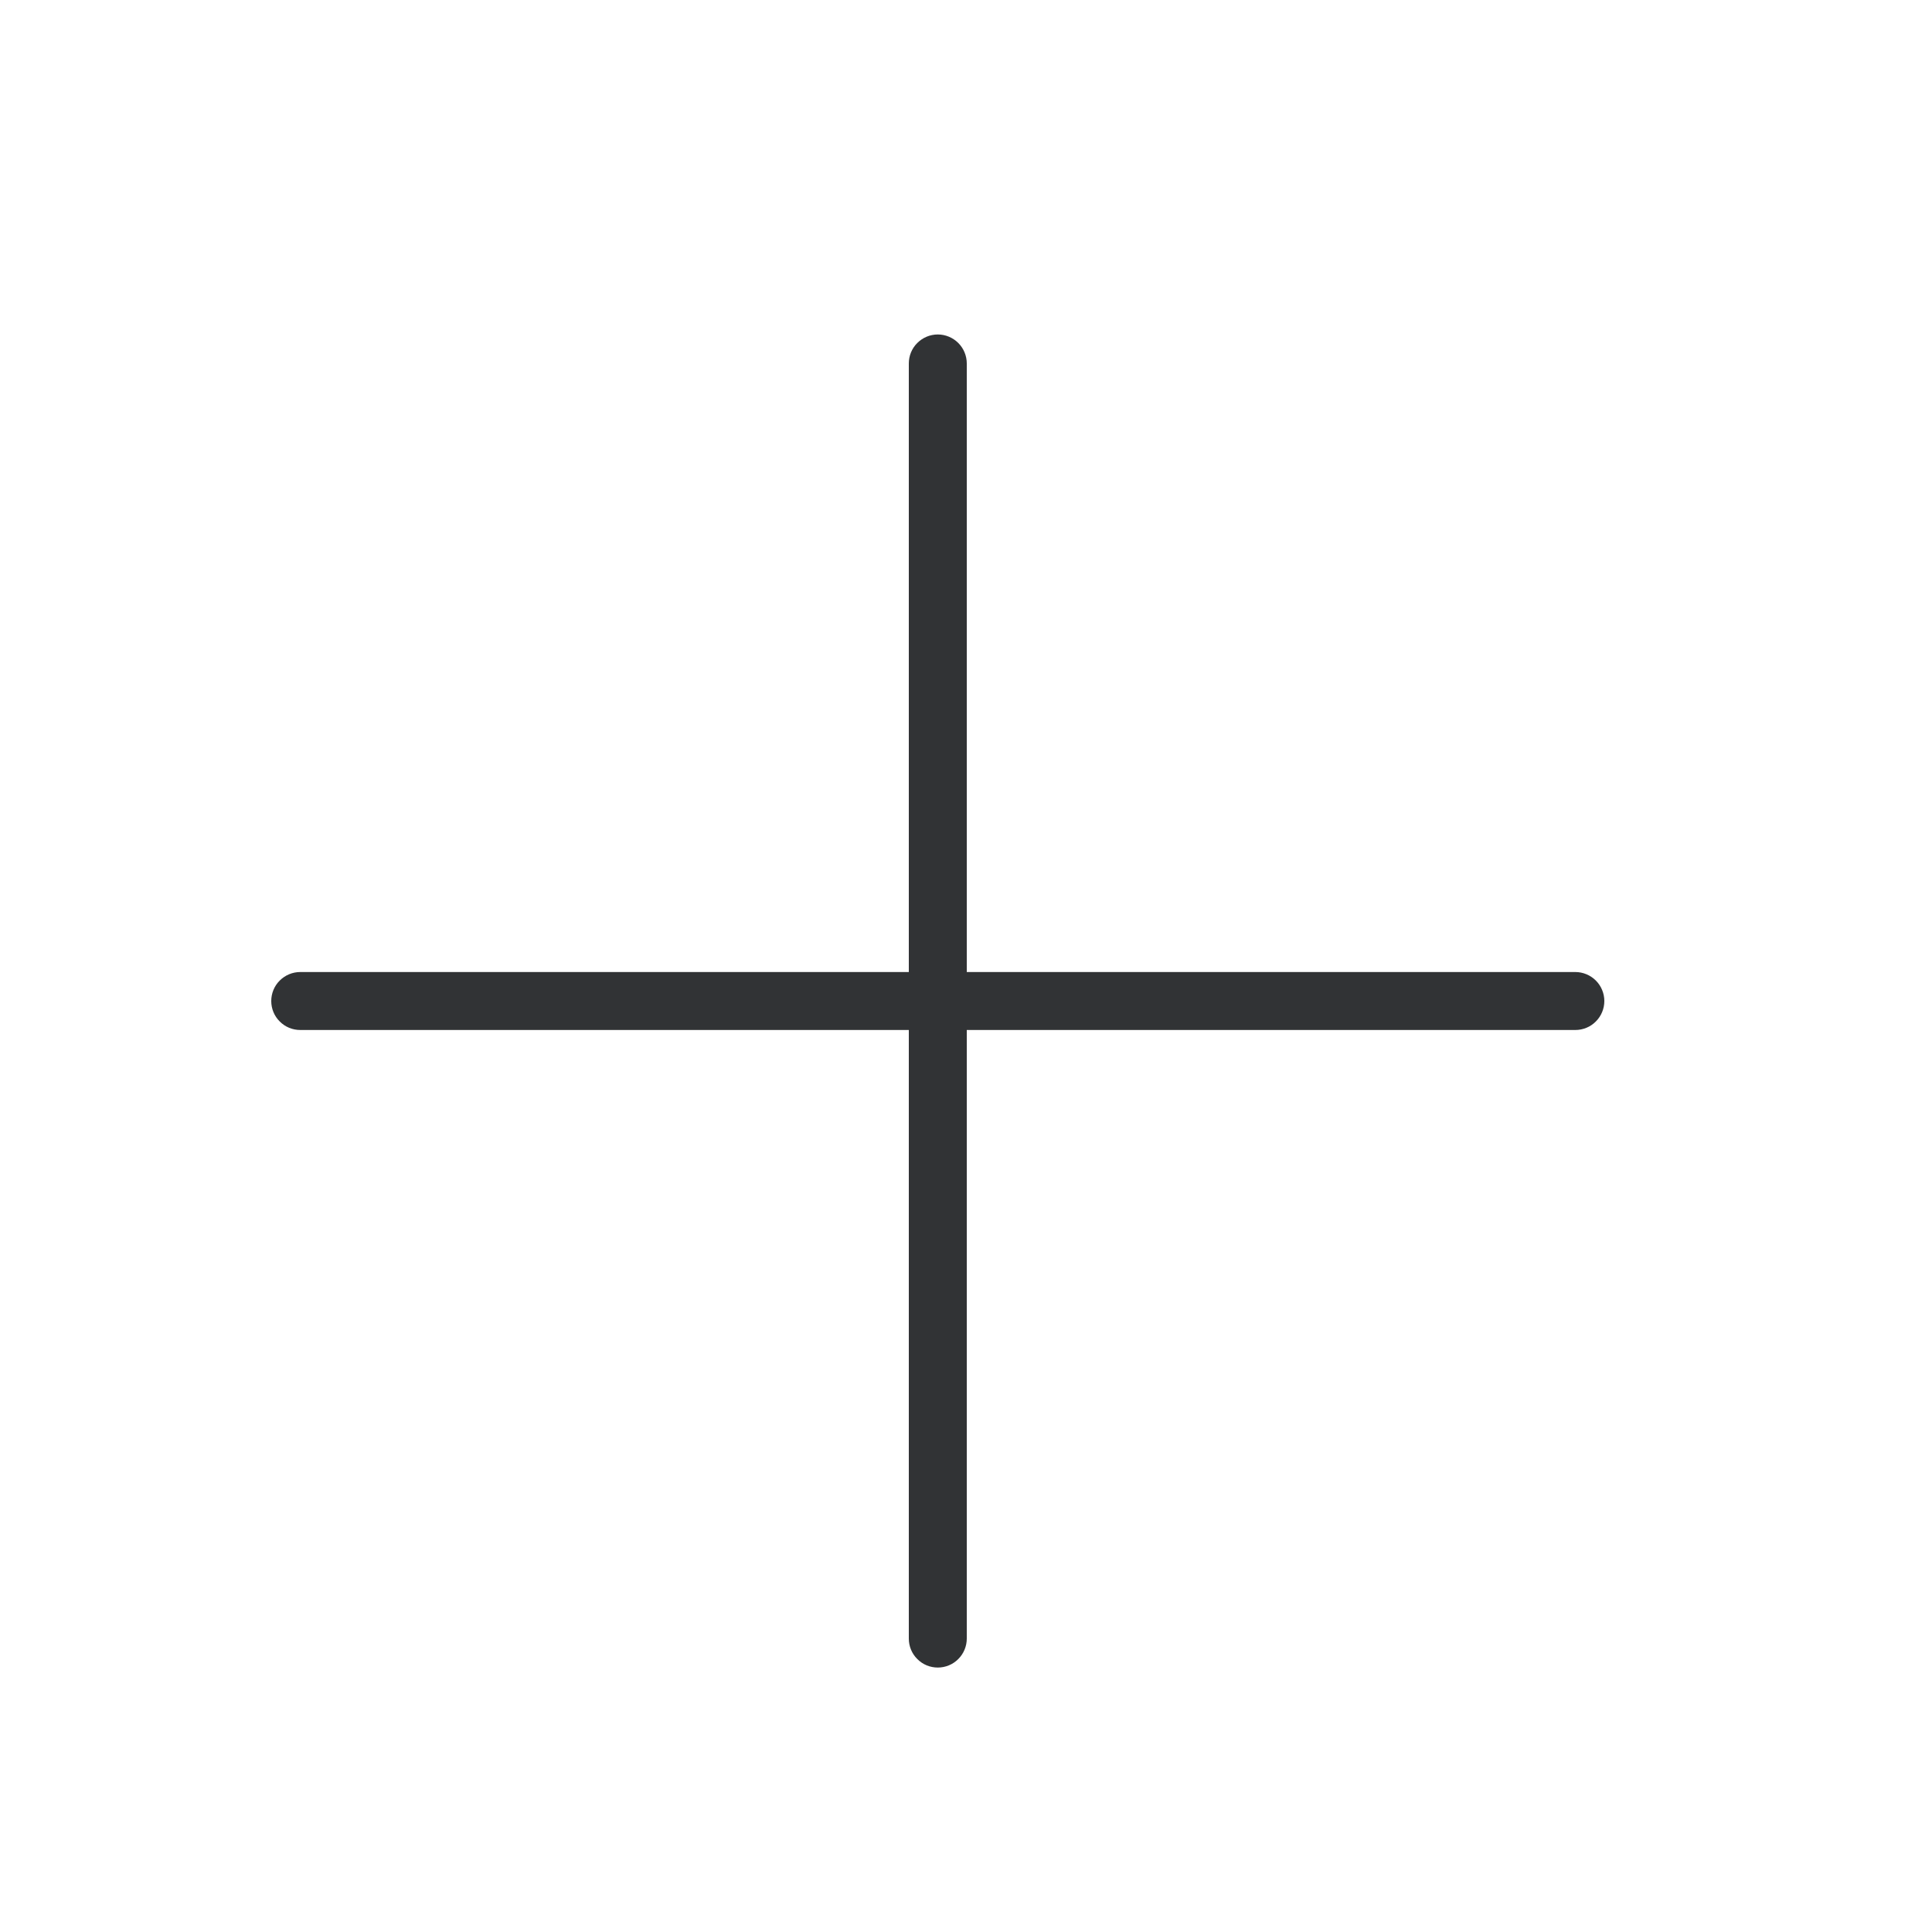 <svg width="25" height="25" viewBox="0 0 25 25" fill="none" xmlns="http://www.w3.org/2000/svg">
<path d="M20.76 12.953C20.76 13.053 20.72 13.148 20.65 13.218C20.58 13.289 20.484 13.328 20.385 13.328H12.51V21.203C12.51 21.303 12.47 21.398 12.4 21.468C12.33 21.539 12.234 21.578 12.135 21.578C12.035 21.578 11.94 21.539 11.87 21.468C11.799 21.398 11.76 21.303 11.76 21.203V13.328H3.885C3.785 13.328 3.69 13.289 3.62 13.218C3.549 13.148 3.51 13.053 3.51 12.953C3.51 12.854 3.549 12.758 3.62 12.688C3.69 12.618 3.785 12.578 3.885 12.578H11.76V4.703C11.76 4.604 11.799 4.508 11.87 4.438C11.94 4.368 12.035 4.328 12.135 4.328C12.234 4.328 12.33 4.368 12.4 4.438C12.47 4.508 12.51 4.604 12.51 4.703V12.578H20.385C20.484 12.578 20.58 12.618 20.65 12.688C20.72 12.758 20.76 12.854 20.76 12.953Z" fill="#313335"/>
</svg>
